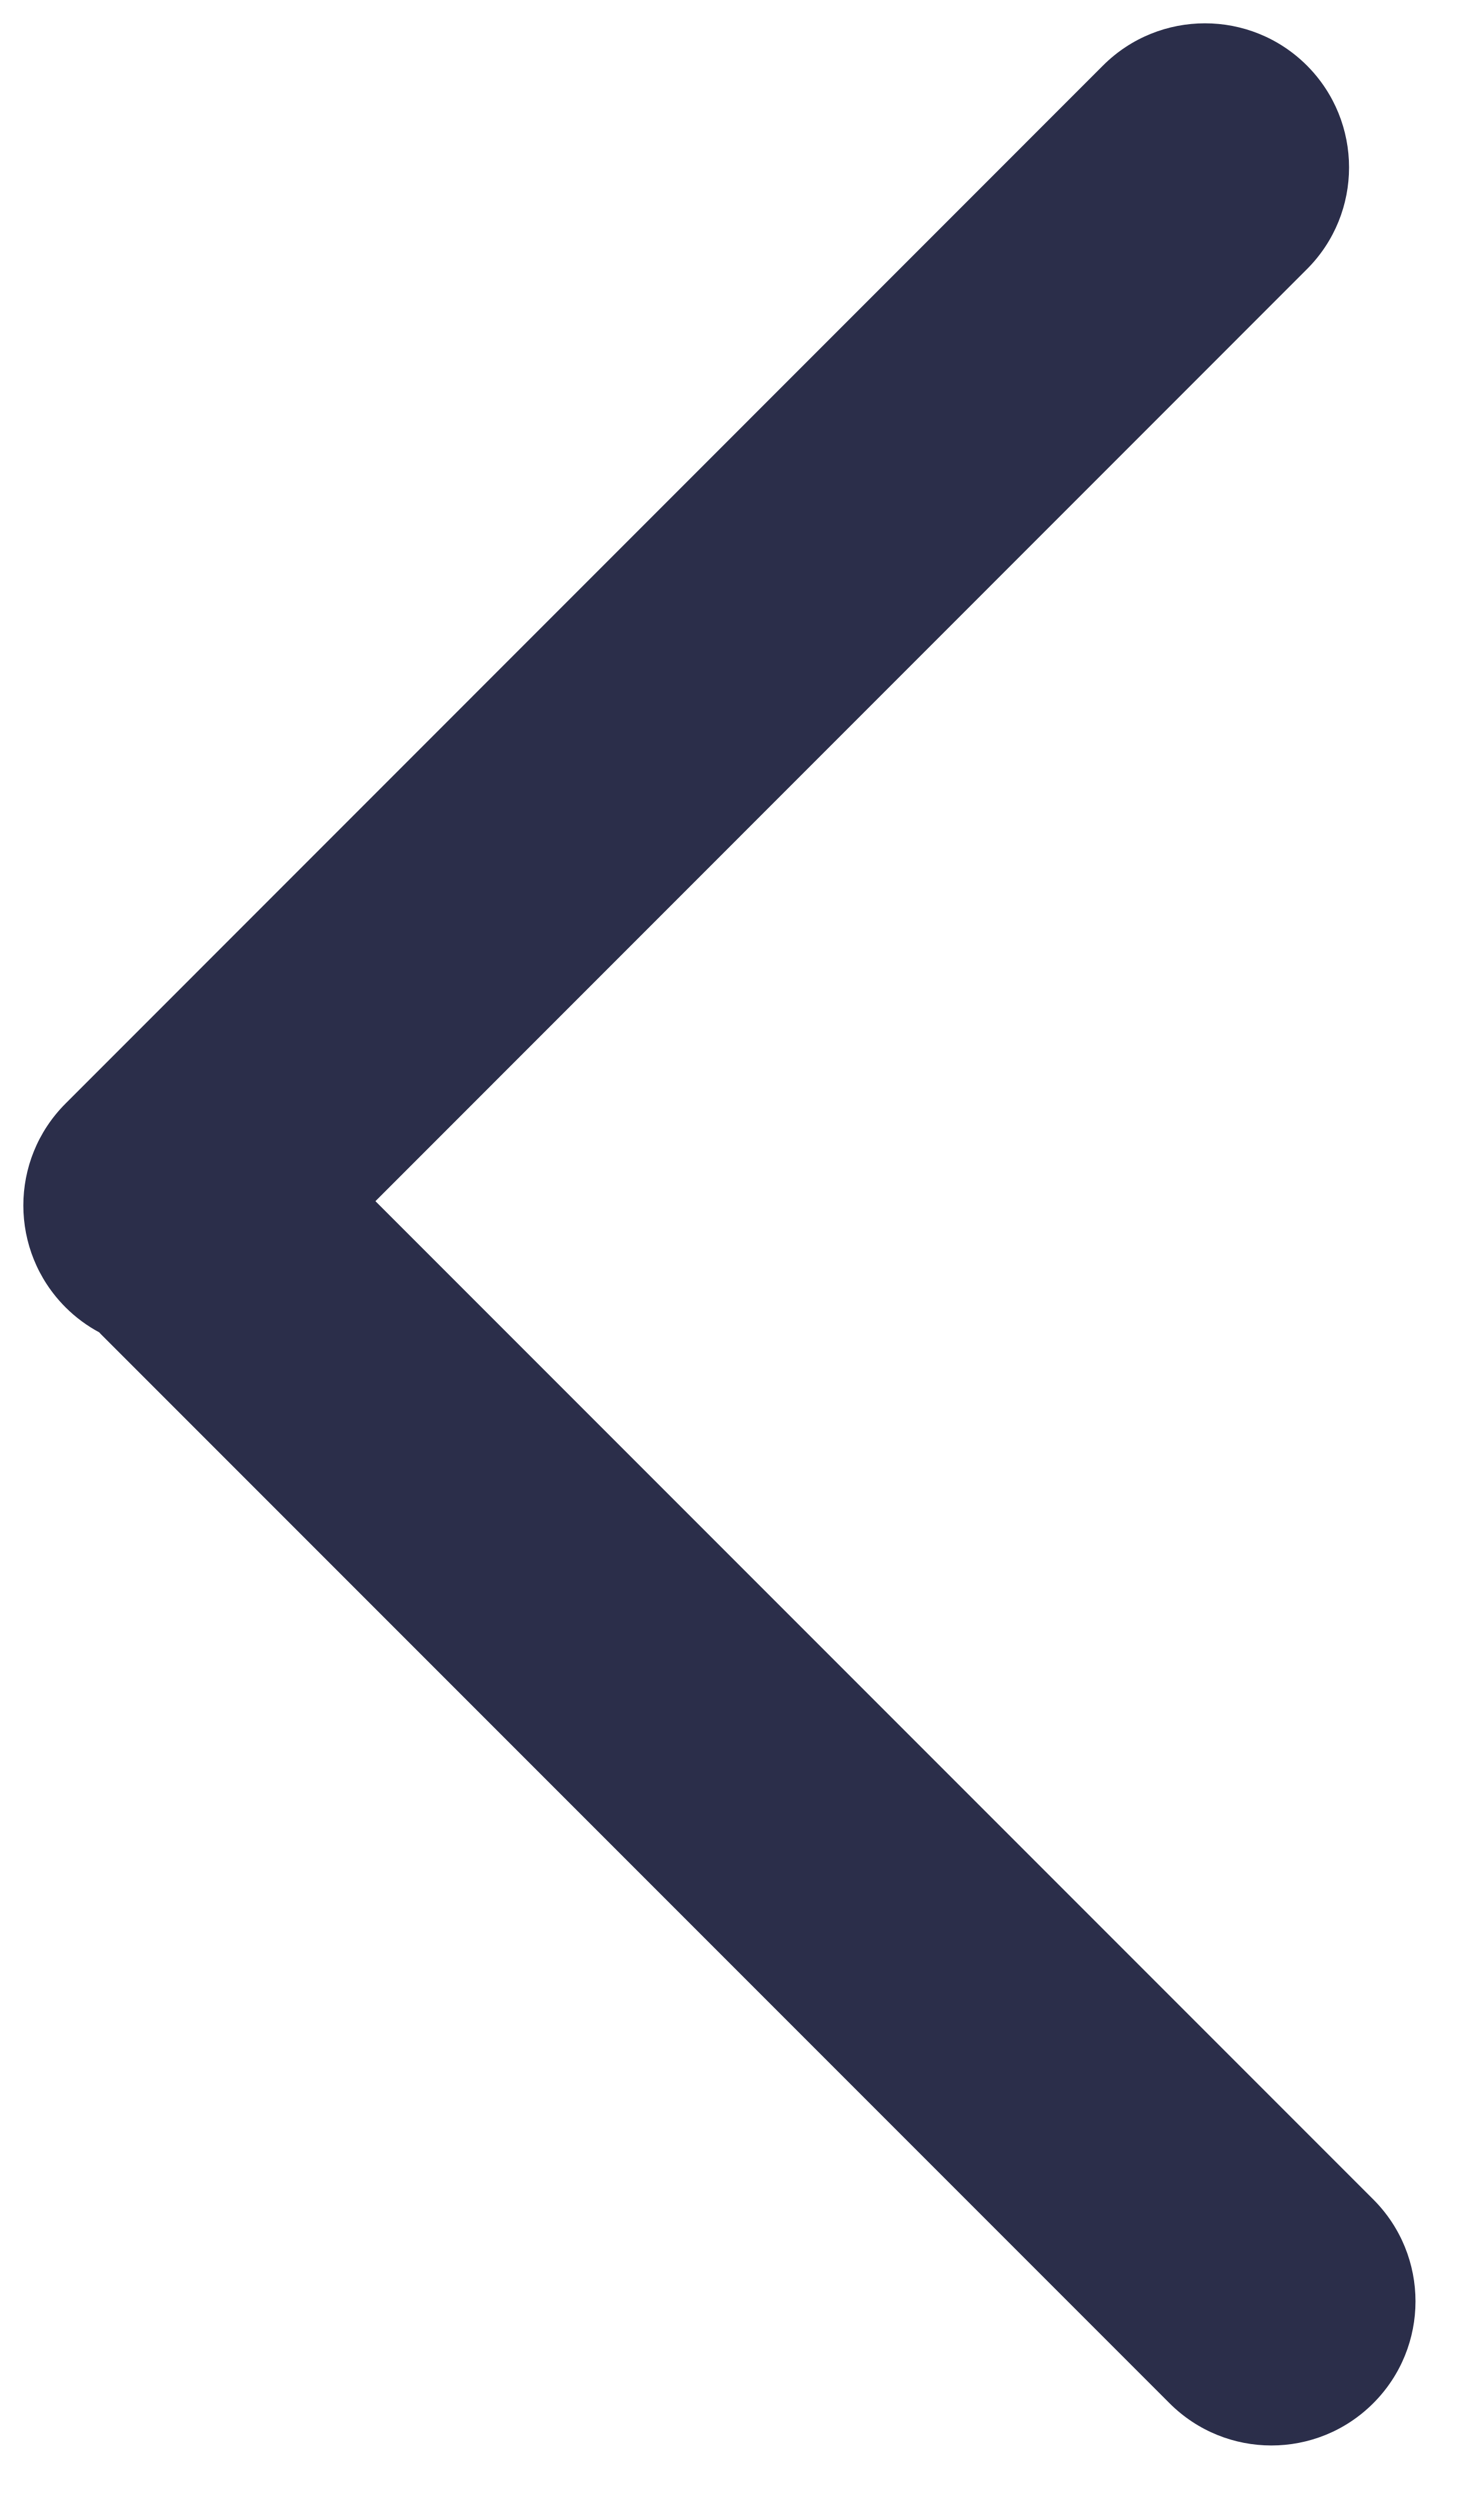 <svg width="10" height="17" viewBox="0 0 10 17" fill="none" xmlns="http://www.w3.org/2000/svg">
<path fill-rule="evenodd" clip-rule="evenodd" d="M8.89 1.831C9.273 1.449 9.273 0.828 8.89 0.445C8.507 0.063 7.887 0.063 7.504 0.445L0.446 7.504C0.063 7.887 0.063 8.507 0.446 8.89C0.515 8.959 0.593 9.016 0.675 9.06C0.681 9.067 0.687 9.073 0.693 9.079L7.956 16.342C8.339 16.725 8.959 16.725 9.342 16.342C9.725 15.959 9.725 15.339 9.342 14.956L2.554 8.168L8.89 1.831Z" fill="#2B2E4A"/>
</svg>
